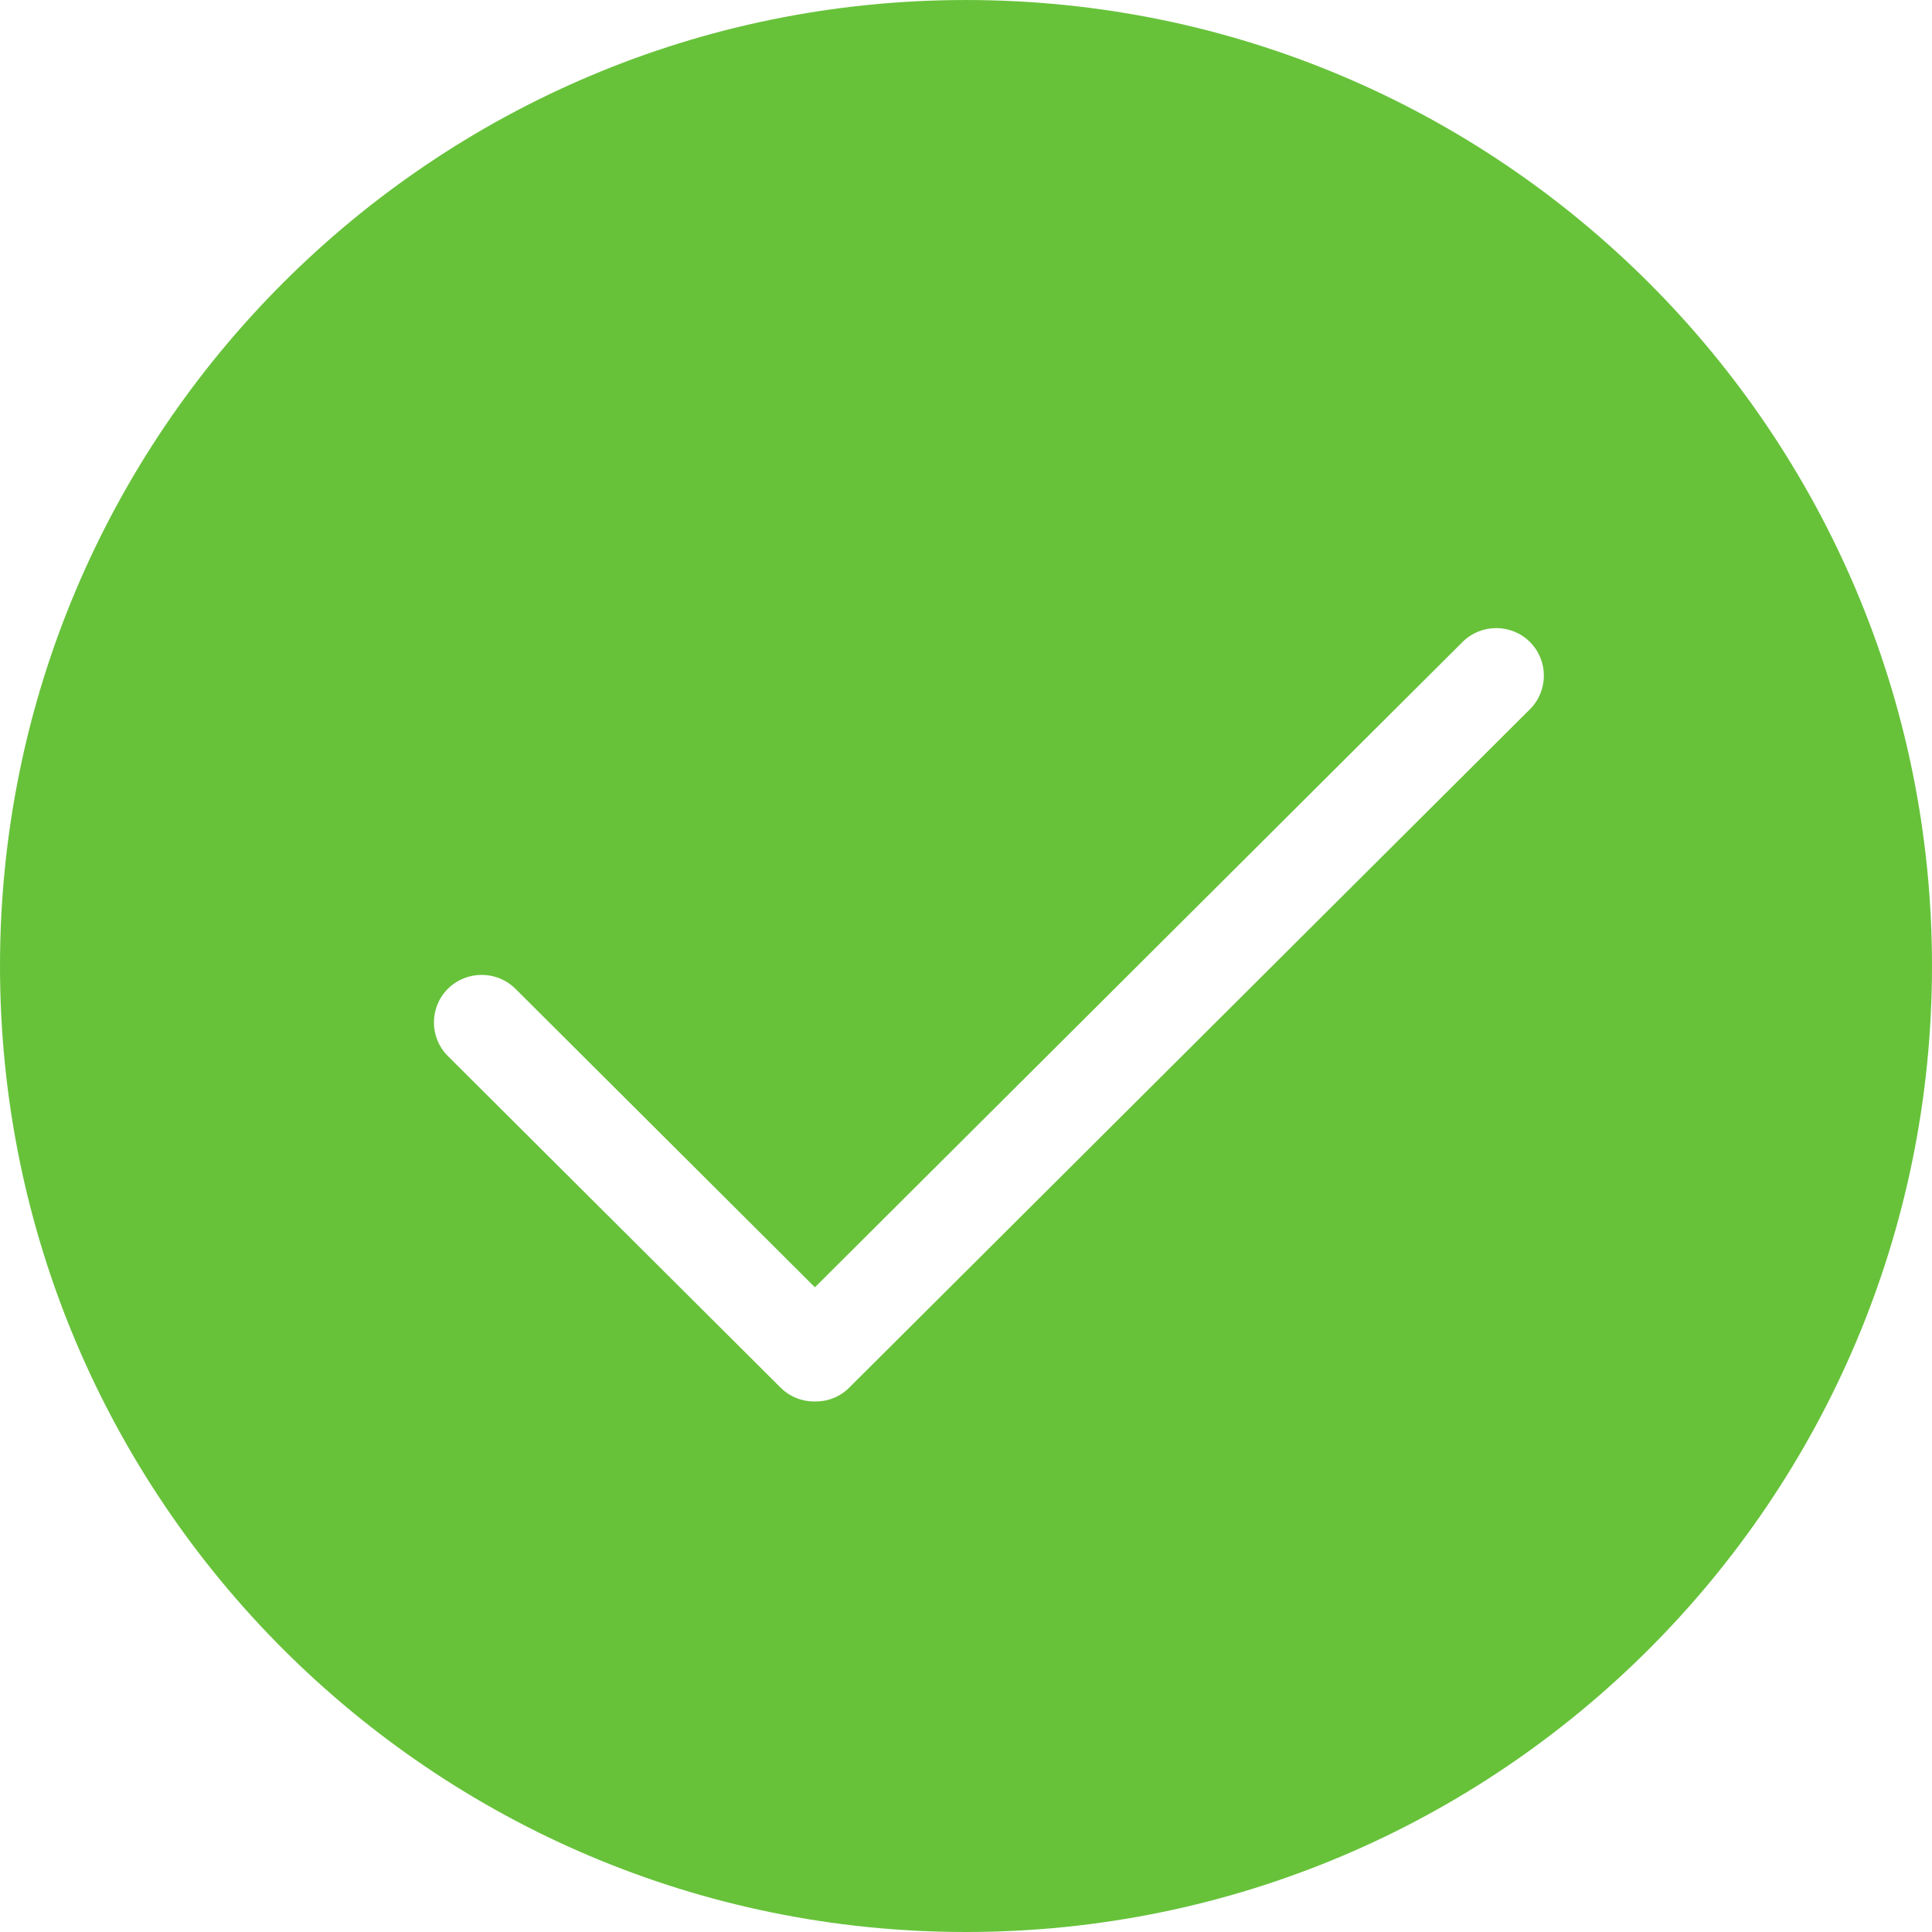 ﻿<?xml version="1.0" encoding="utf-8"?>
<svg version="1.1" xmlns:xlink="http://www.w3.org/1999/xlink" width="10px" height="10px" xmlns="http://www.w3.org/2000/svg">
  <g transform="matrix(1 0 0 1 -334 -9 )">
    <path d="M 10 5  C 10 2.239  7.761 4.571428570443459E-05  5 4.571428570443459E-05  C 2.239 4.571428570443459E-05  0 2.239  0 5  C 0 7.761  2.239 10  5 10  C 7.761 10  10 7.761  10 5  Z M 7.919 3.323  C 8.015 3.419  8.015 3.575  7.919 3.671  L 4.396 7.182  C 4.347 7.231  4.283 7.255  4.218 7.254  C 4.154 7.255  4.089 7.231  4.04 7.182  L 2.318 5.466  C 2.222 5.37  2.222 5.214  2.318 5.118  C 2.415 5.022  2.571 5.022  2.668 5.118  L 4.218 6.663  L 7.57 3.323  C 7.666 3.227  7.823 3.227  7.919 3.323  Z " fill-rule="nonzero" fill="#67c23a" stroke="none" transform="matrix(1 0 0 1 334 9 )" />
  </g>
</svg>